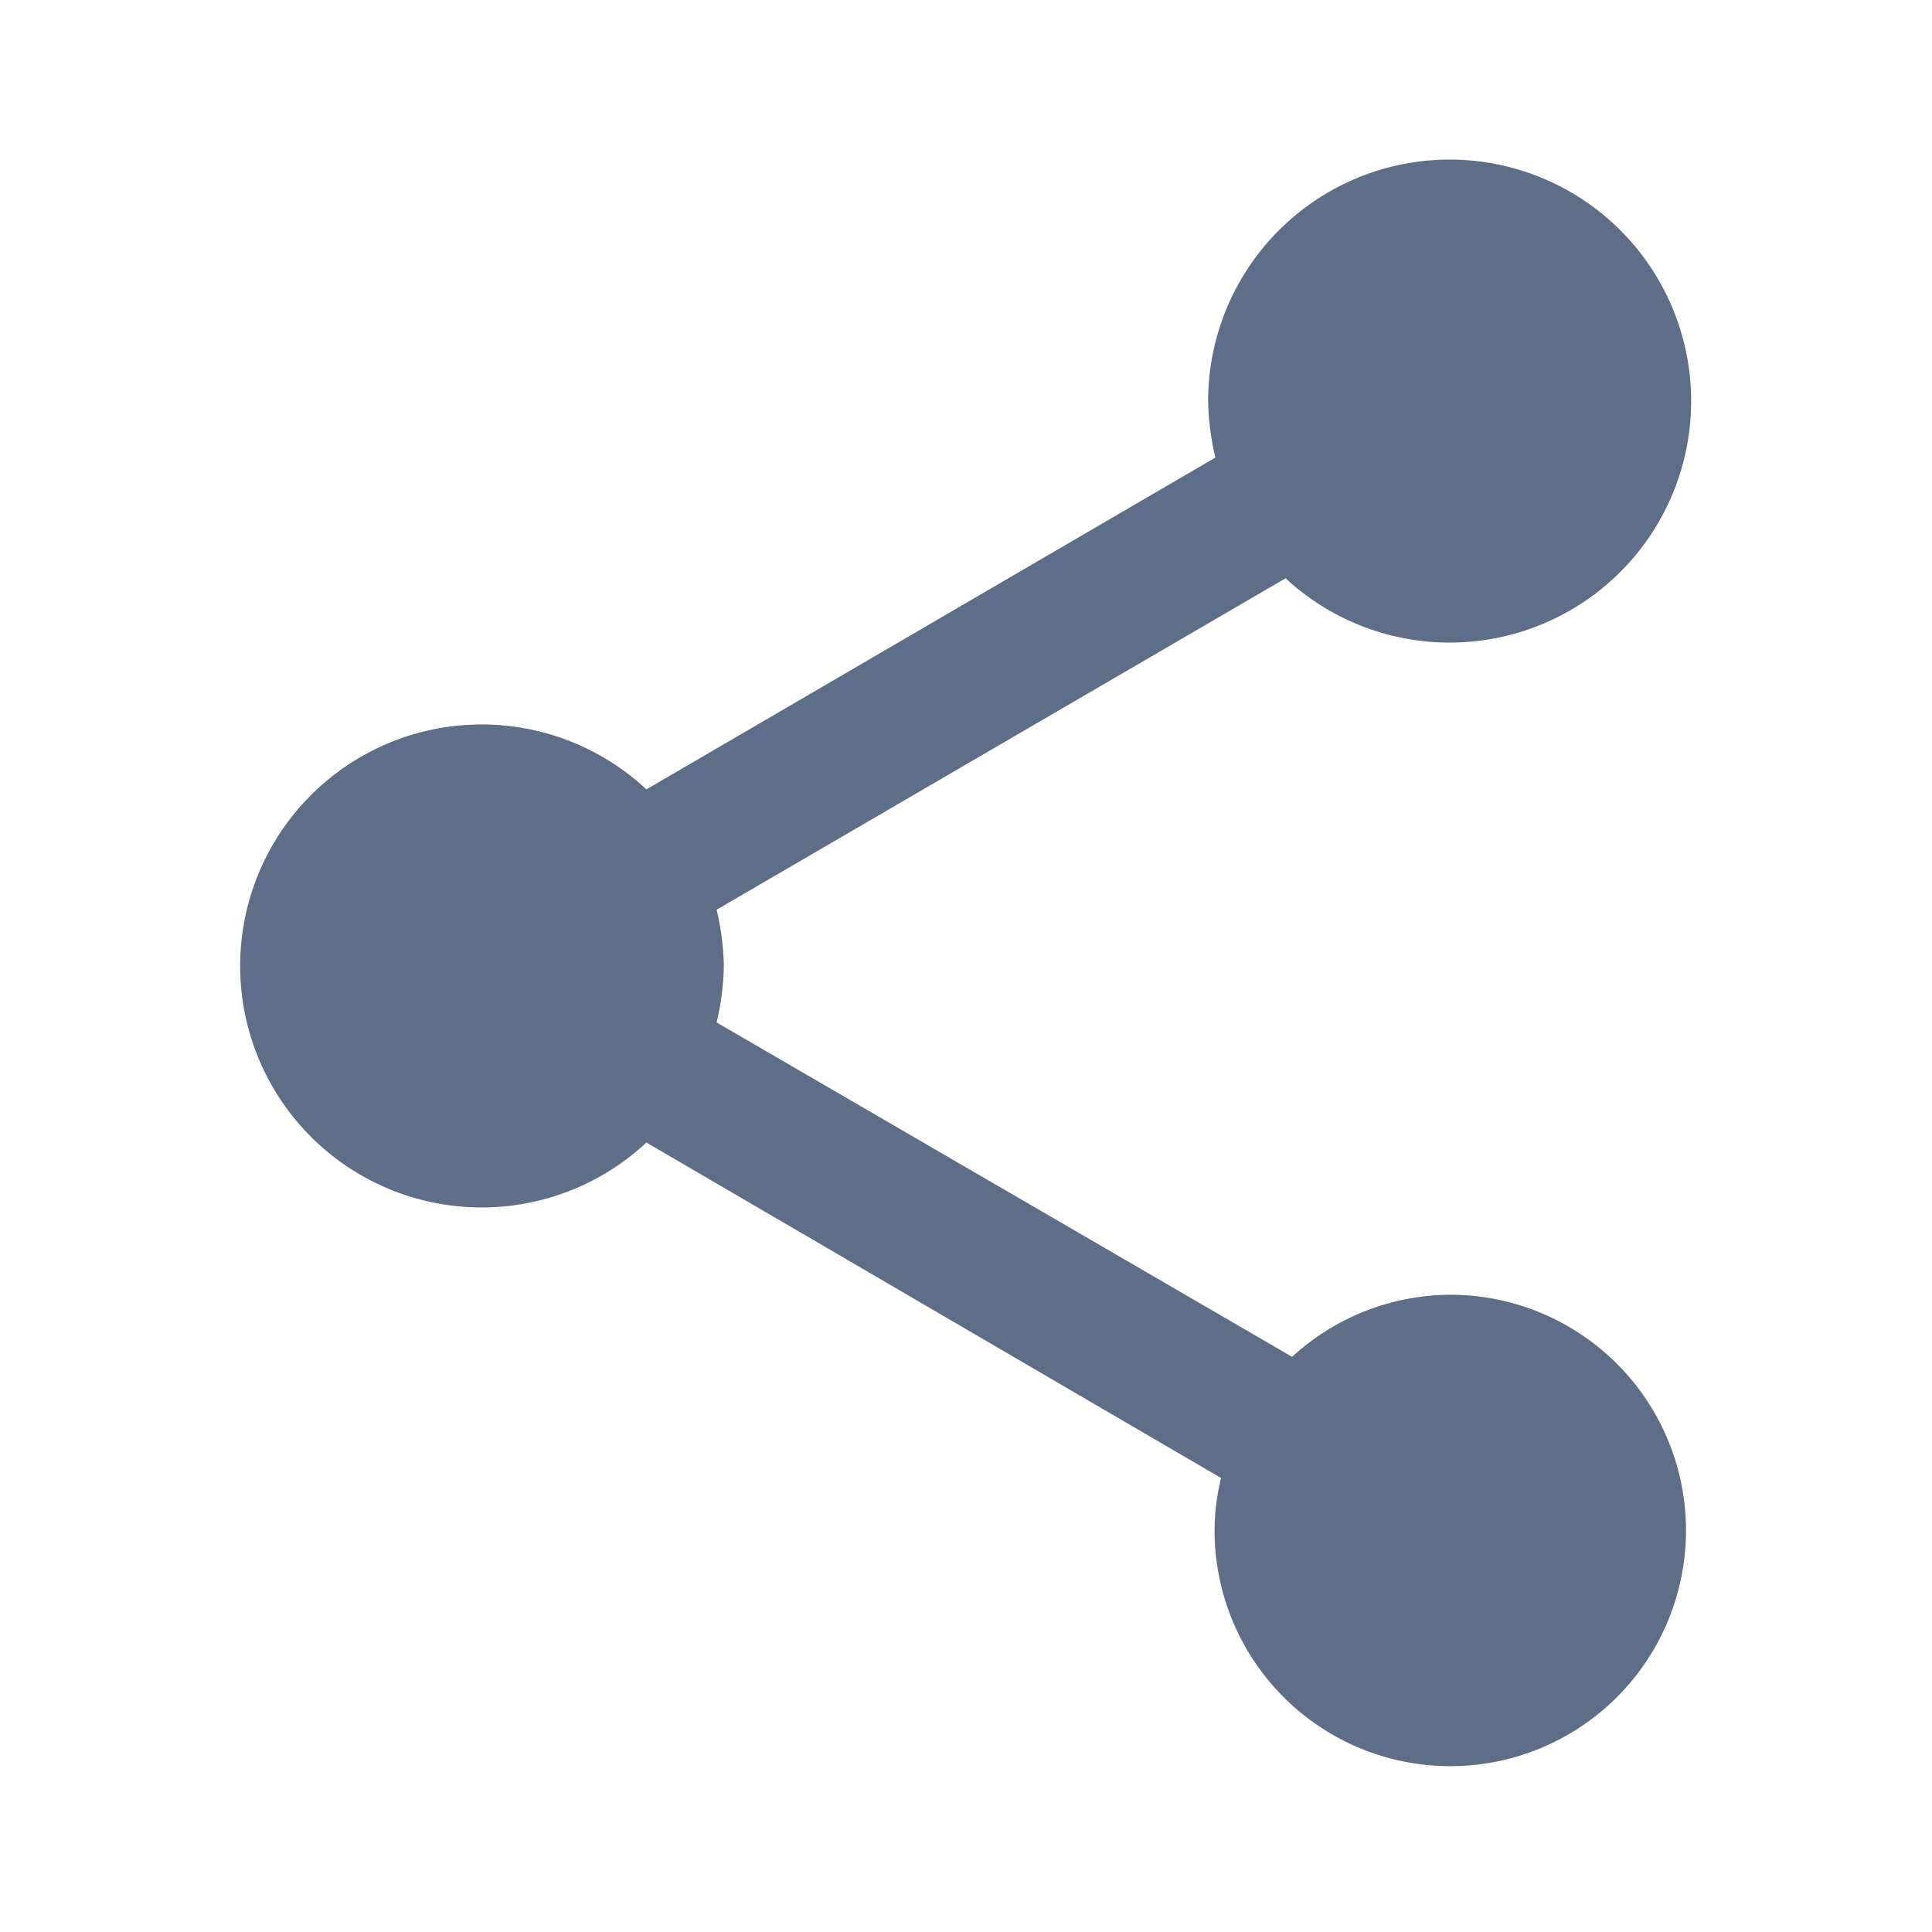 <svg id="share-24px_1_" data-name="share-24px (1)" xmlns="http://www.w3.org/2000/svg" width="24" height="24" viewBox="0 0 24 24">
  <path id="Trazado_625" data-name="Trazado 625" d="M0,0H24V24H0Z" fill="none"/>
  <path id="Trazado_626" data-name="Trazado 626" d="M18.039,16.1a2.921,2.921,0,0,0-1.965.771L8.925,12.717a3.276,3.276,0,0,0,.09-.7,3.276,3.276,0,0,0-.09-.7L15.993,7.2A3,3,0,1,0,15.031,5a3.276,3.276,0,0,0,.09.7L8.053,9.822a3,3,0,1,0,0,4.387l7.138,4.167a2.823,2.823,0,0,0-.08.651A2.928,2.928,0,1,0,18.039,16.1Z" transform="translate(-0.023 -0.016)" fill="#5e6d88"/>
</svg>

